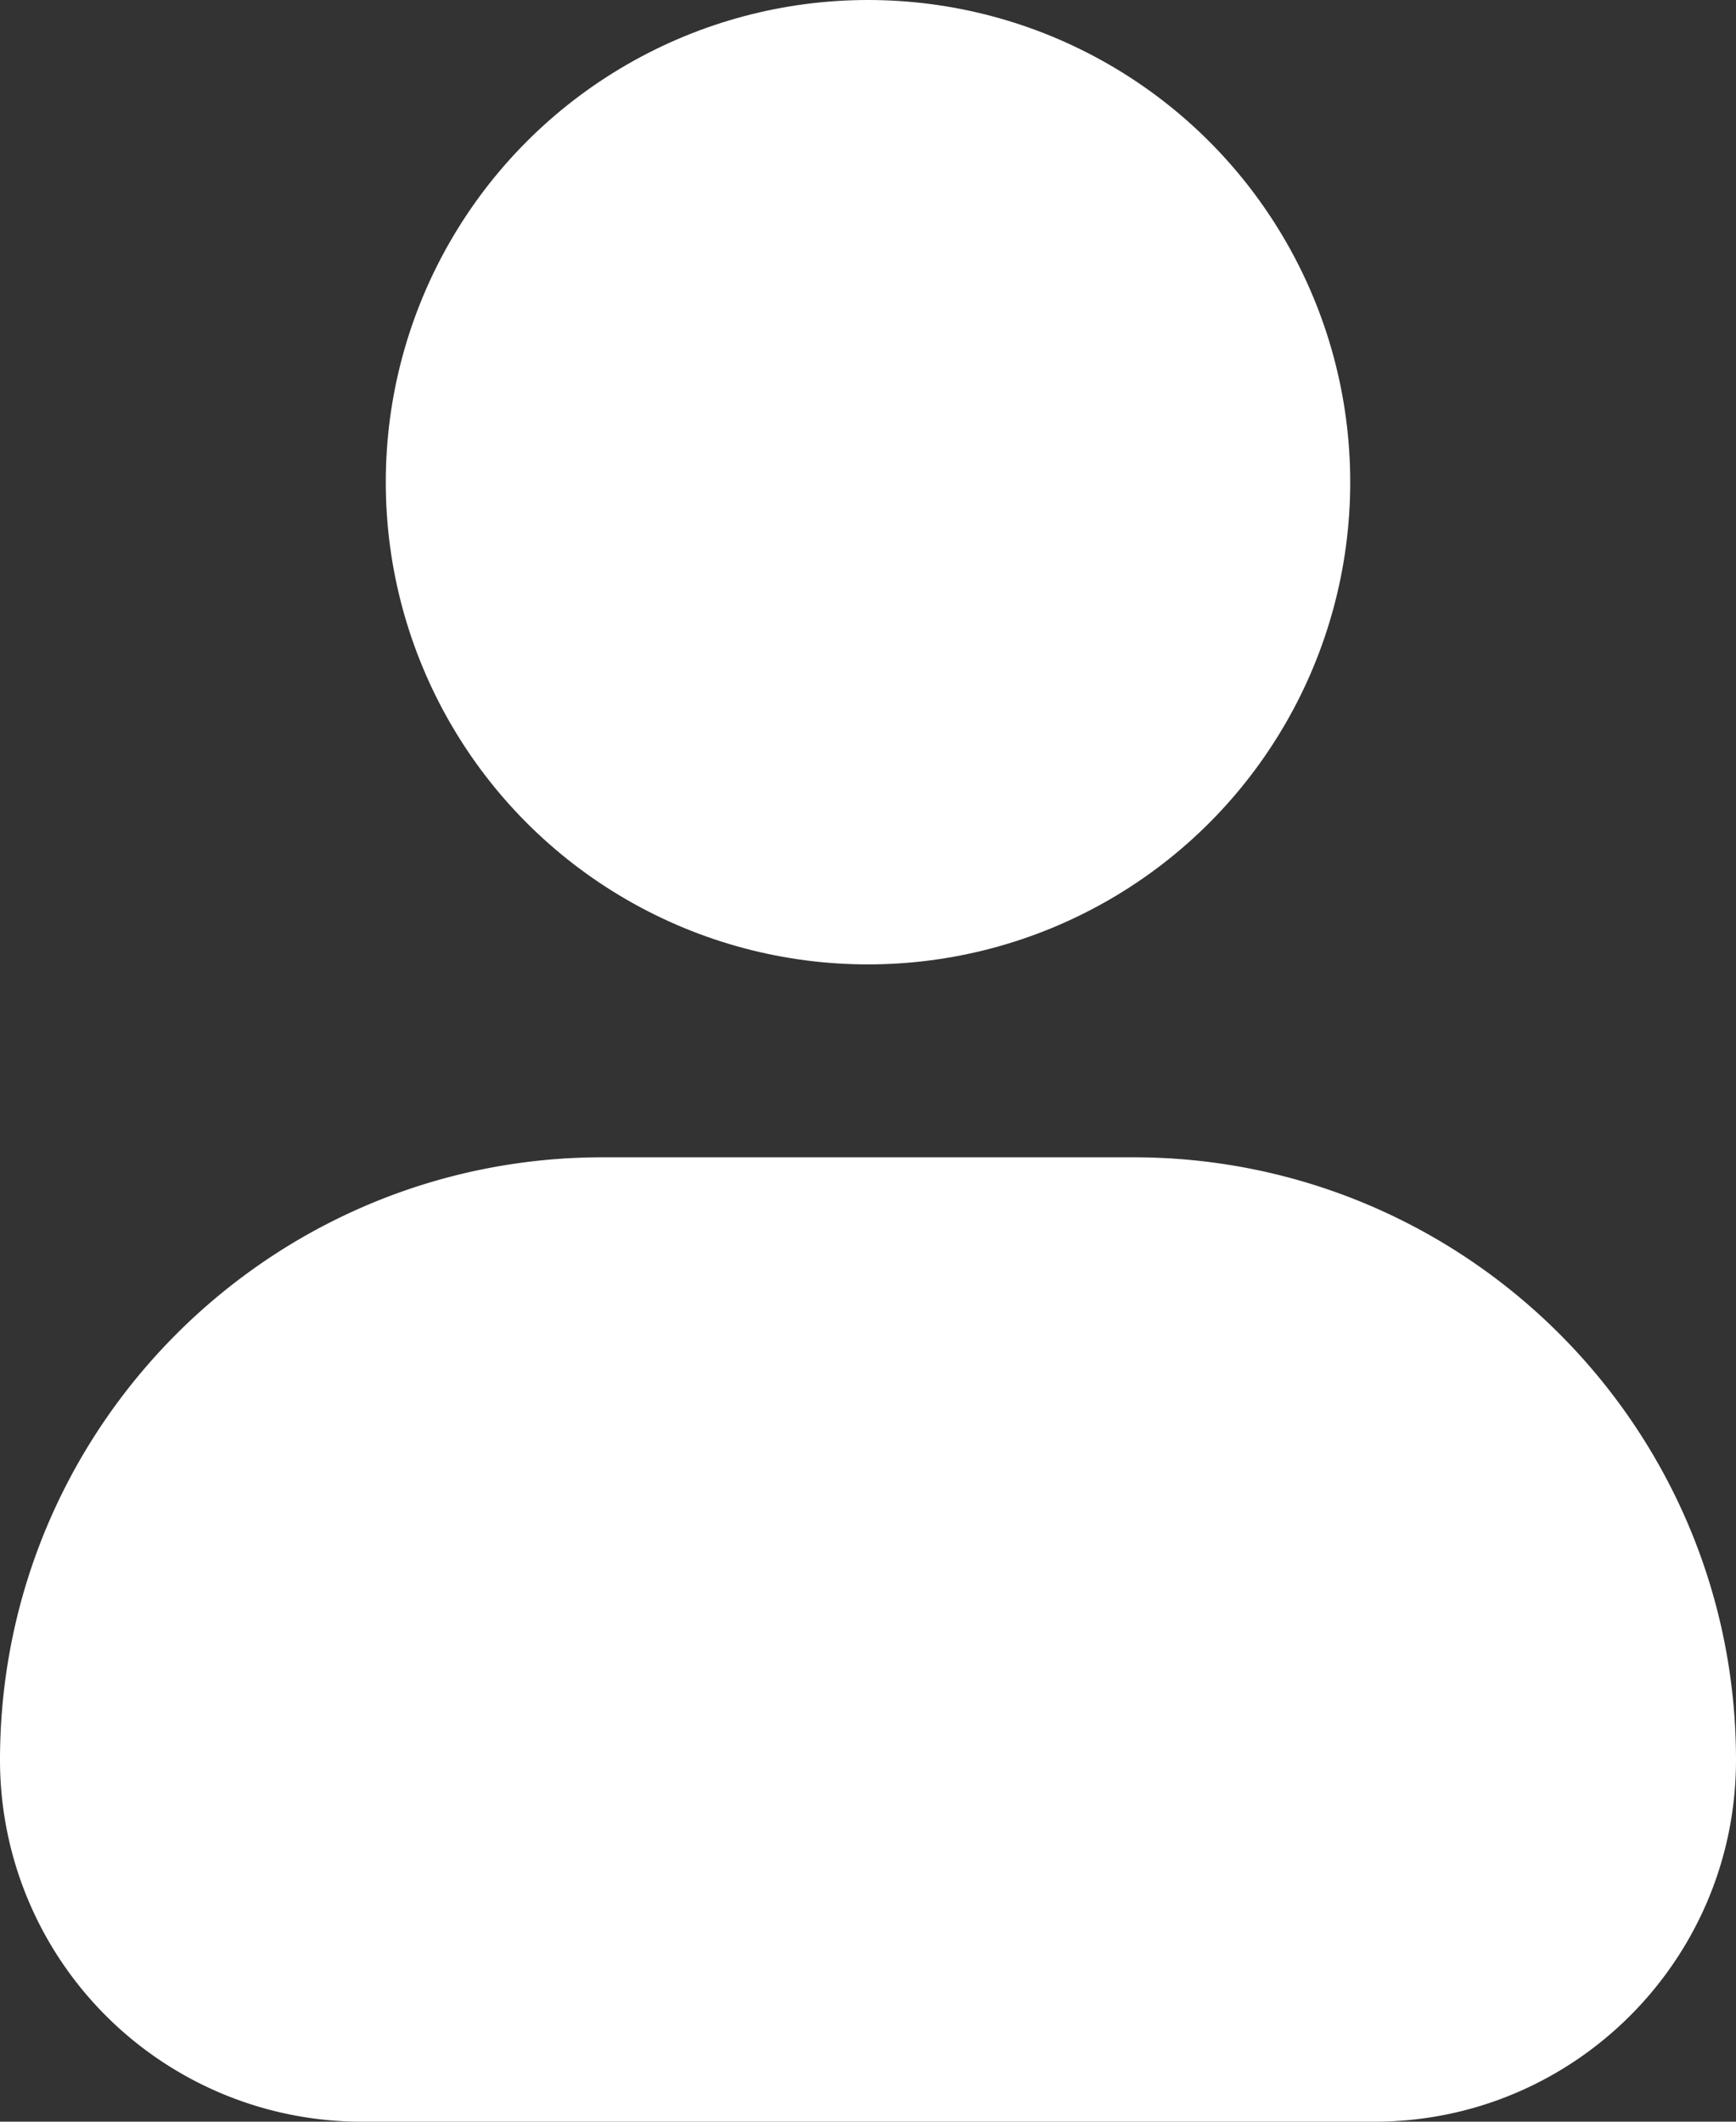 <svg width="9" height="11" fill="none" xmlns="http://www.w3.org/2000/svg"><rect width="100%" height="100%" fill="#333333" stroke="none"/><path d="M0 9.125C0 7.399 1.4 6 3.125 6h2.75C7.601 6 9 7.4 9 9.125 9 10.161 8.16 11 7.125 11h-5.25A1.875 1.875 0 0 1 0 9.125z" fill="#fff"/><circle cx="4.5" cy="2.5" r="2.5" fill="#fff"/></svg>